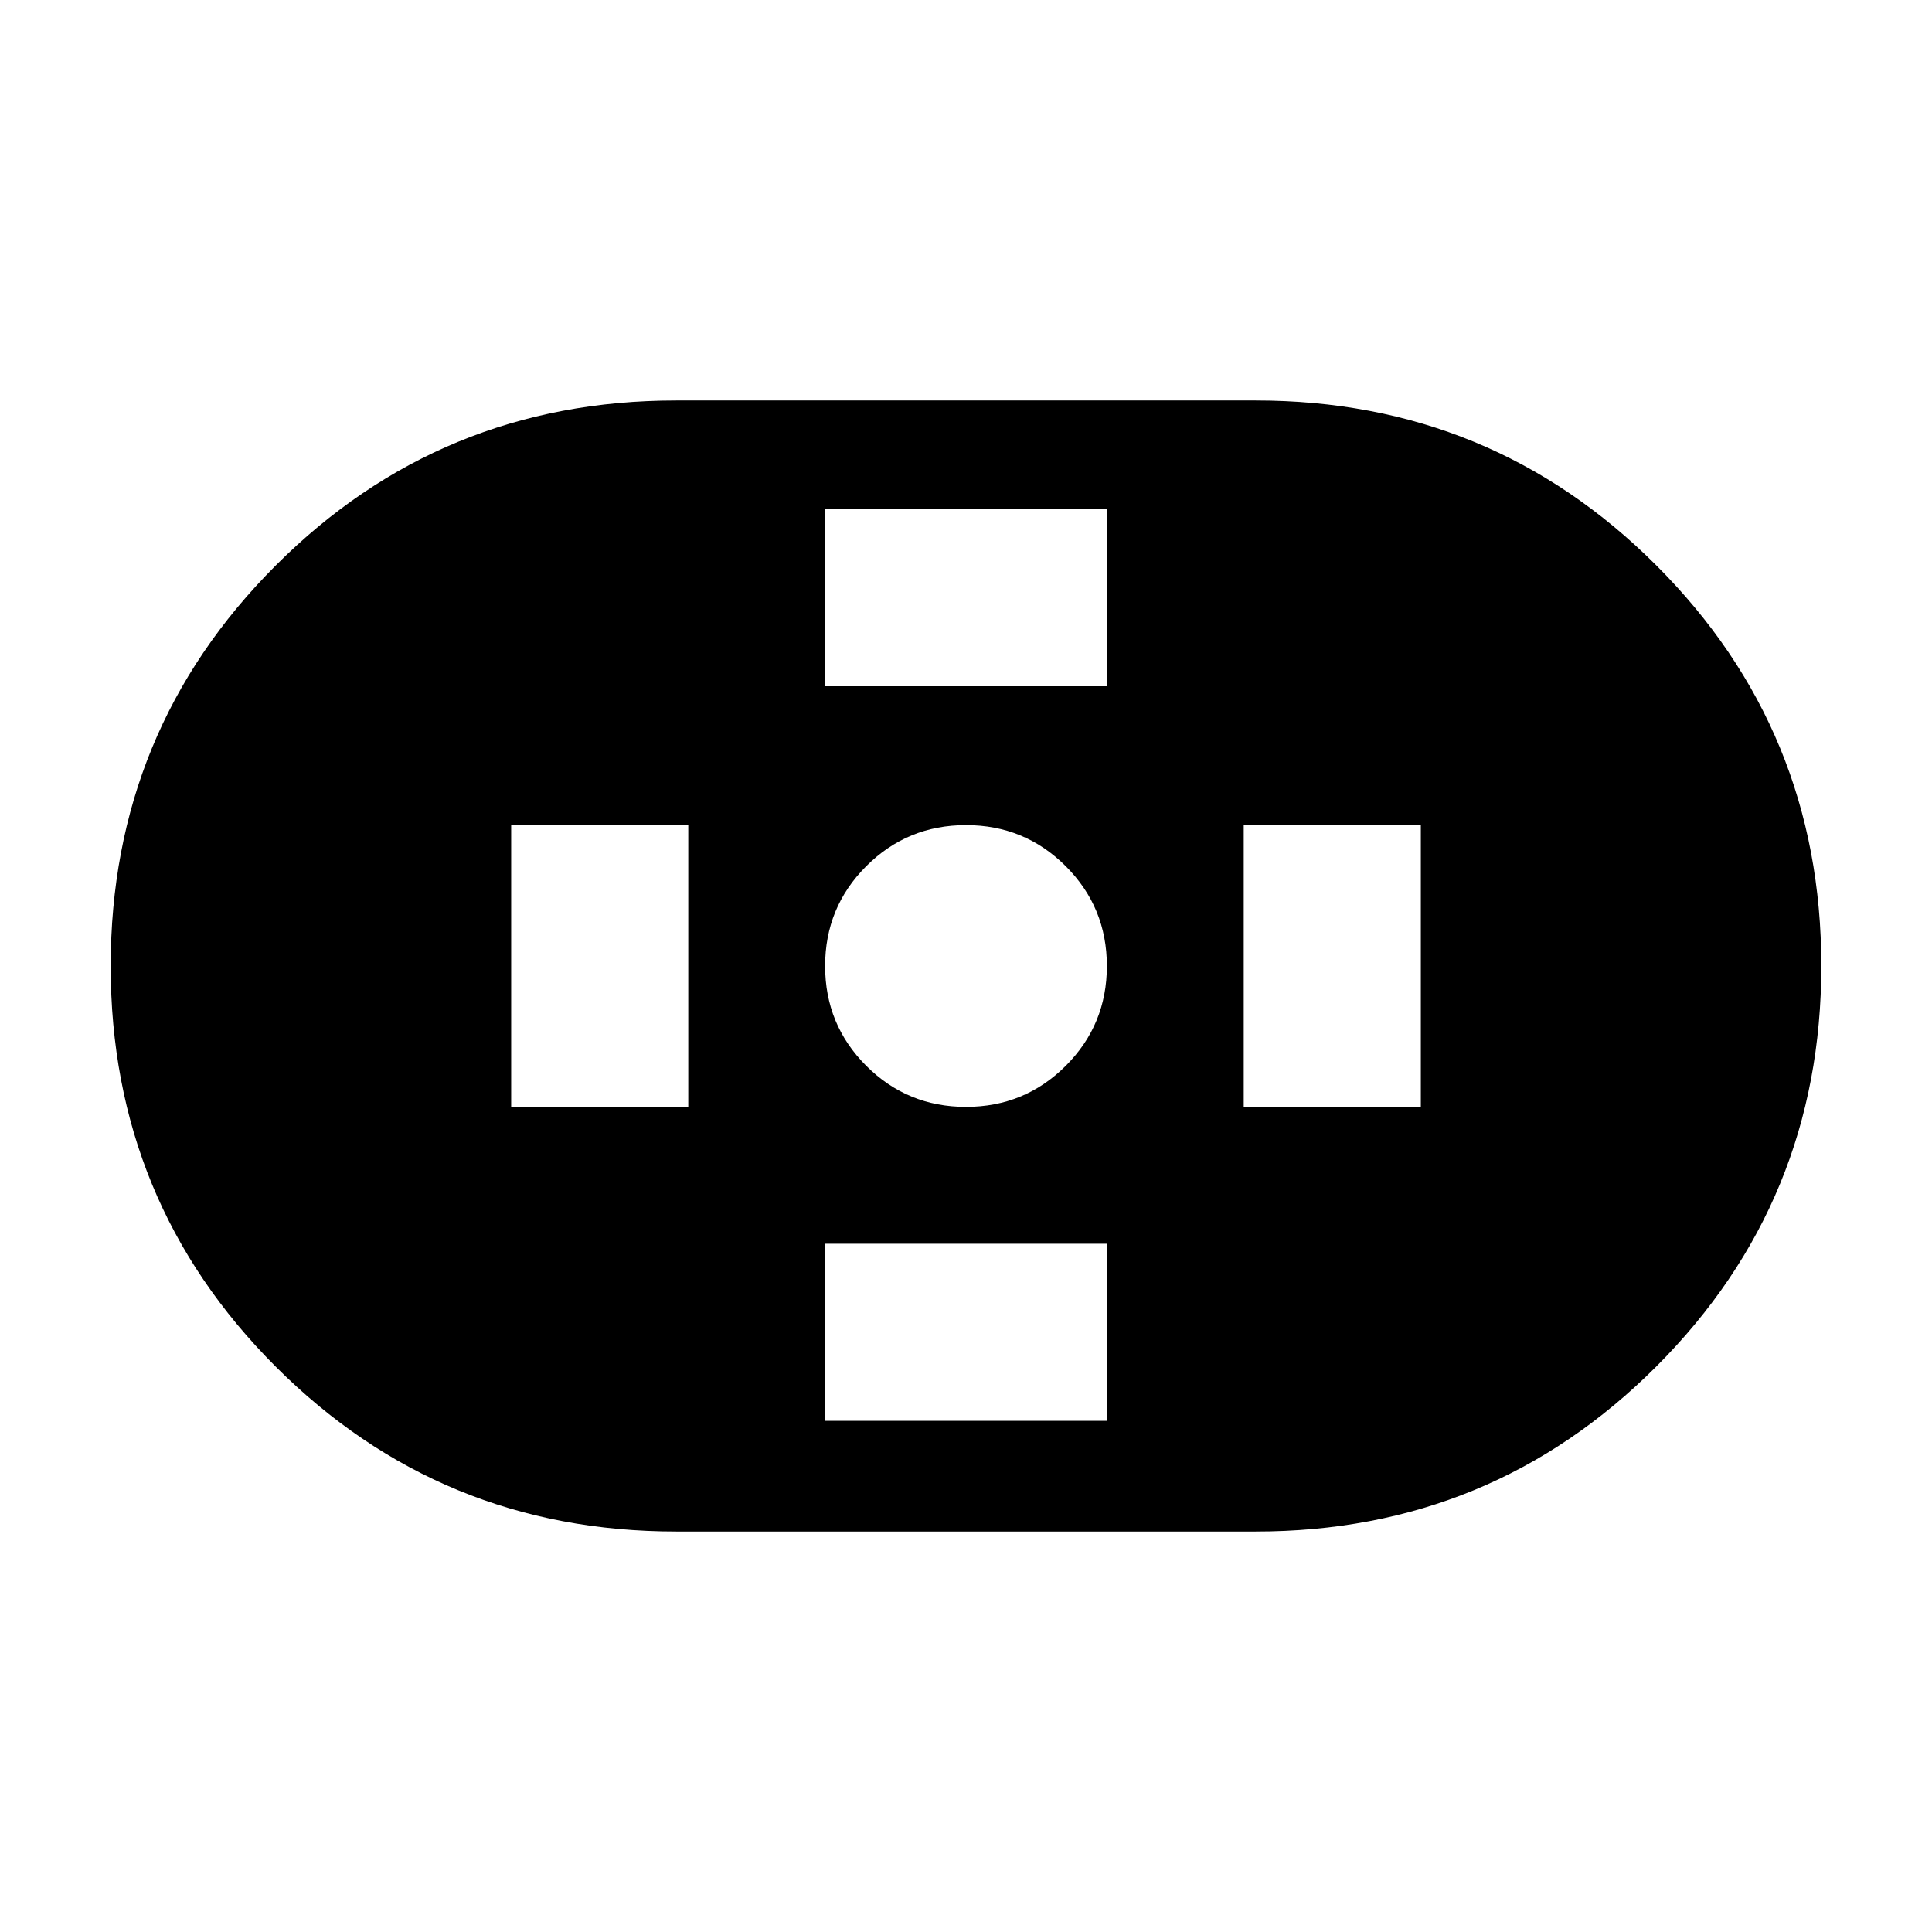 <svg xmlns="http://www.w3.org/2000/svg" height="20" viewBox="0 -960 960 960" width="20"><path d="M336-199q-117.07 0-199.03-81.95Q55-362.9 55-479.94t81.97-199.05Q218.93-761 336-761h288q117.07 0 199.03 81.95Q905-597.1 905-480.06t-81.97 199.05Q741.07-199 624-199H336Zm144-211q29.15 0 49.58-20.42Q550-450.85 550-480t-20.42-49.58Q509.15-550 480-550t-49.58 20.42Q410-509.15 410-480t20.42 49.58Q450.85-410 480-410Zm-70-209h140v-88H410v88Zm0 365h140v-88H410v88Zm208-156h88v-140h-88v140Zm-364 0h88v-140h-88v140Z"/></svg>